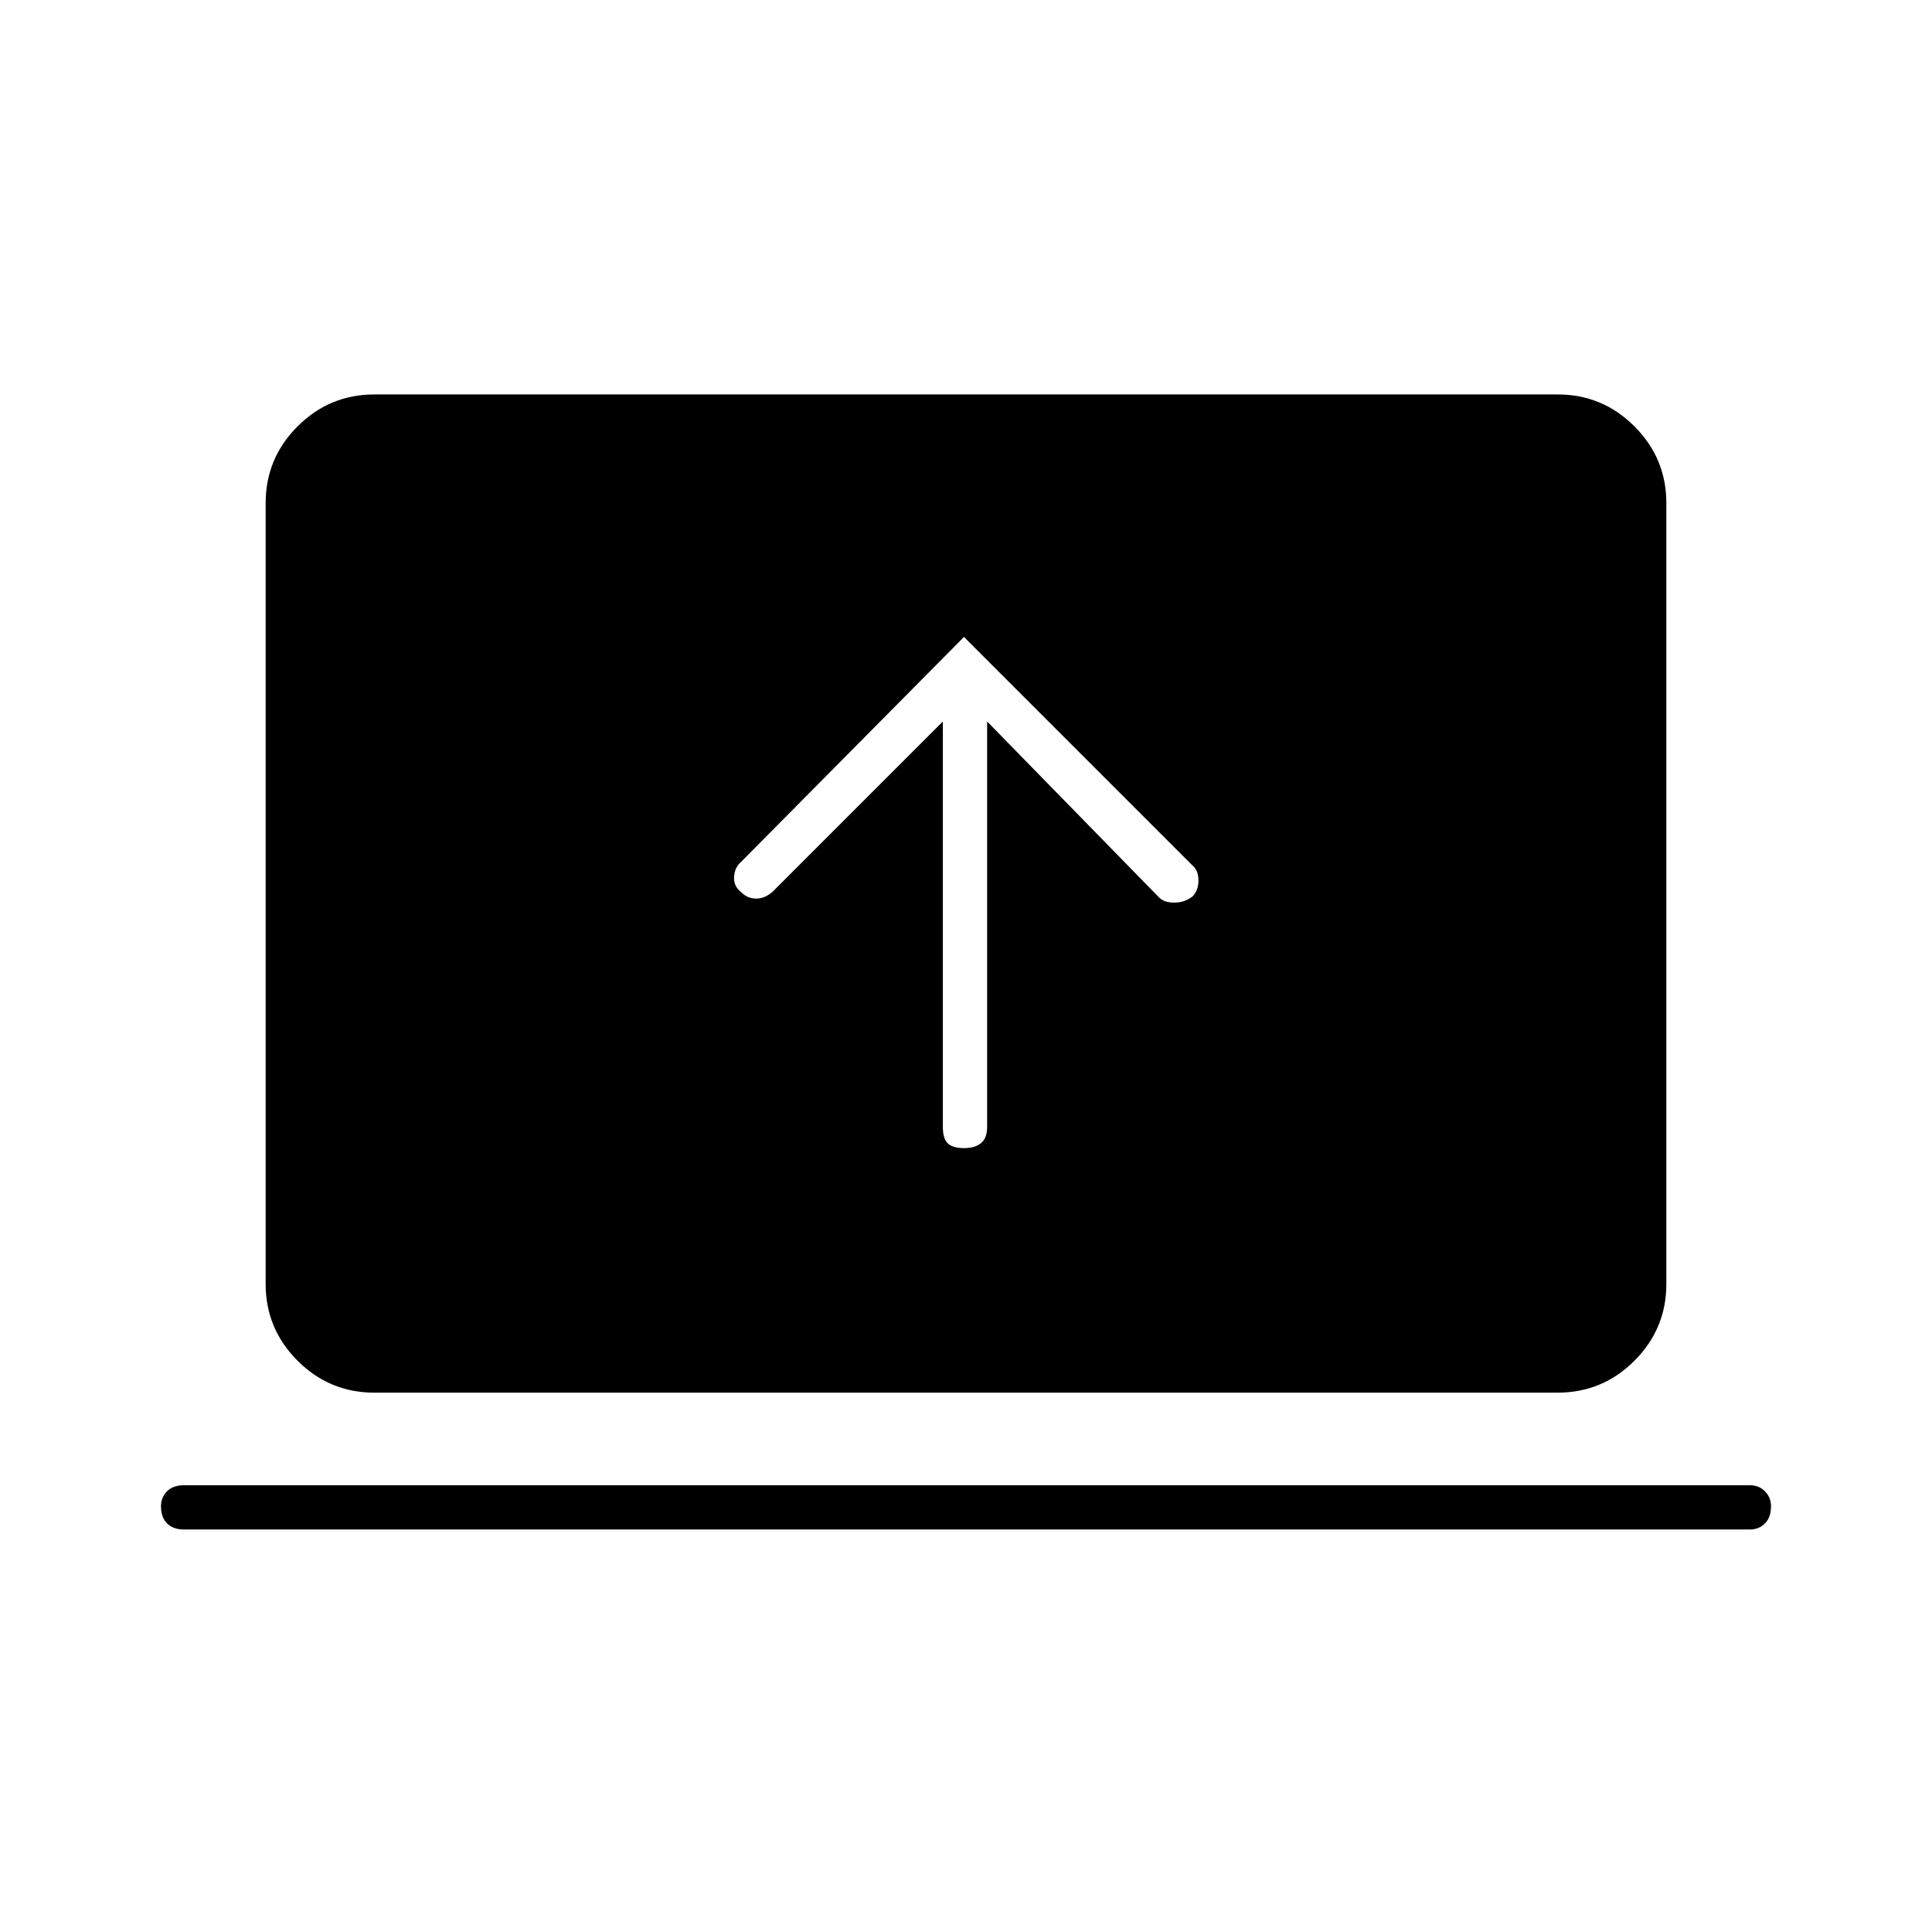 <svg xmlns="http://www.w3.org/2000/svg" height="48" viewBox="0 -960 960 960" width="48"><path d="M468.5-601.5V-400q0 5.9 2.52 8.2 2.52 2.3 8 2.3t8.48-2.51q3-2.51 3-7.99v-201.5L576-514q2.5 2.5 7.5 2.5t9-3q3-3 3-8t-3-7.5L479-643.5 368.5-532q-3.5 2.95-3.75 7.73-.25 4.77 3.75 7.77 3 3 7.3 3t8.2-3.5l84.5-84.5ZM91.5-200q-5.47 0-8.49-3.02-3.01-3.02-3.01-8.5 0-4.48 3.01-7.48 3.02-3 8.49-3h778q4.47 0 7.49 3.02 3.01 3.02 3.01 7.5 0 5.48-3.01 8.48-3.02 3-7.49 3h-778Zm94.5-68q-22.27 0-38.14-15.86Q132-299.73 132-322v-388q0-22.28 15.86-38.14Q163.73-764 186-764h588q22.28 0 38.14 15.86T828-710v388q0 22.27-15.86 38.14Q796.28-268 774-268H186Z"/></svg>